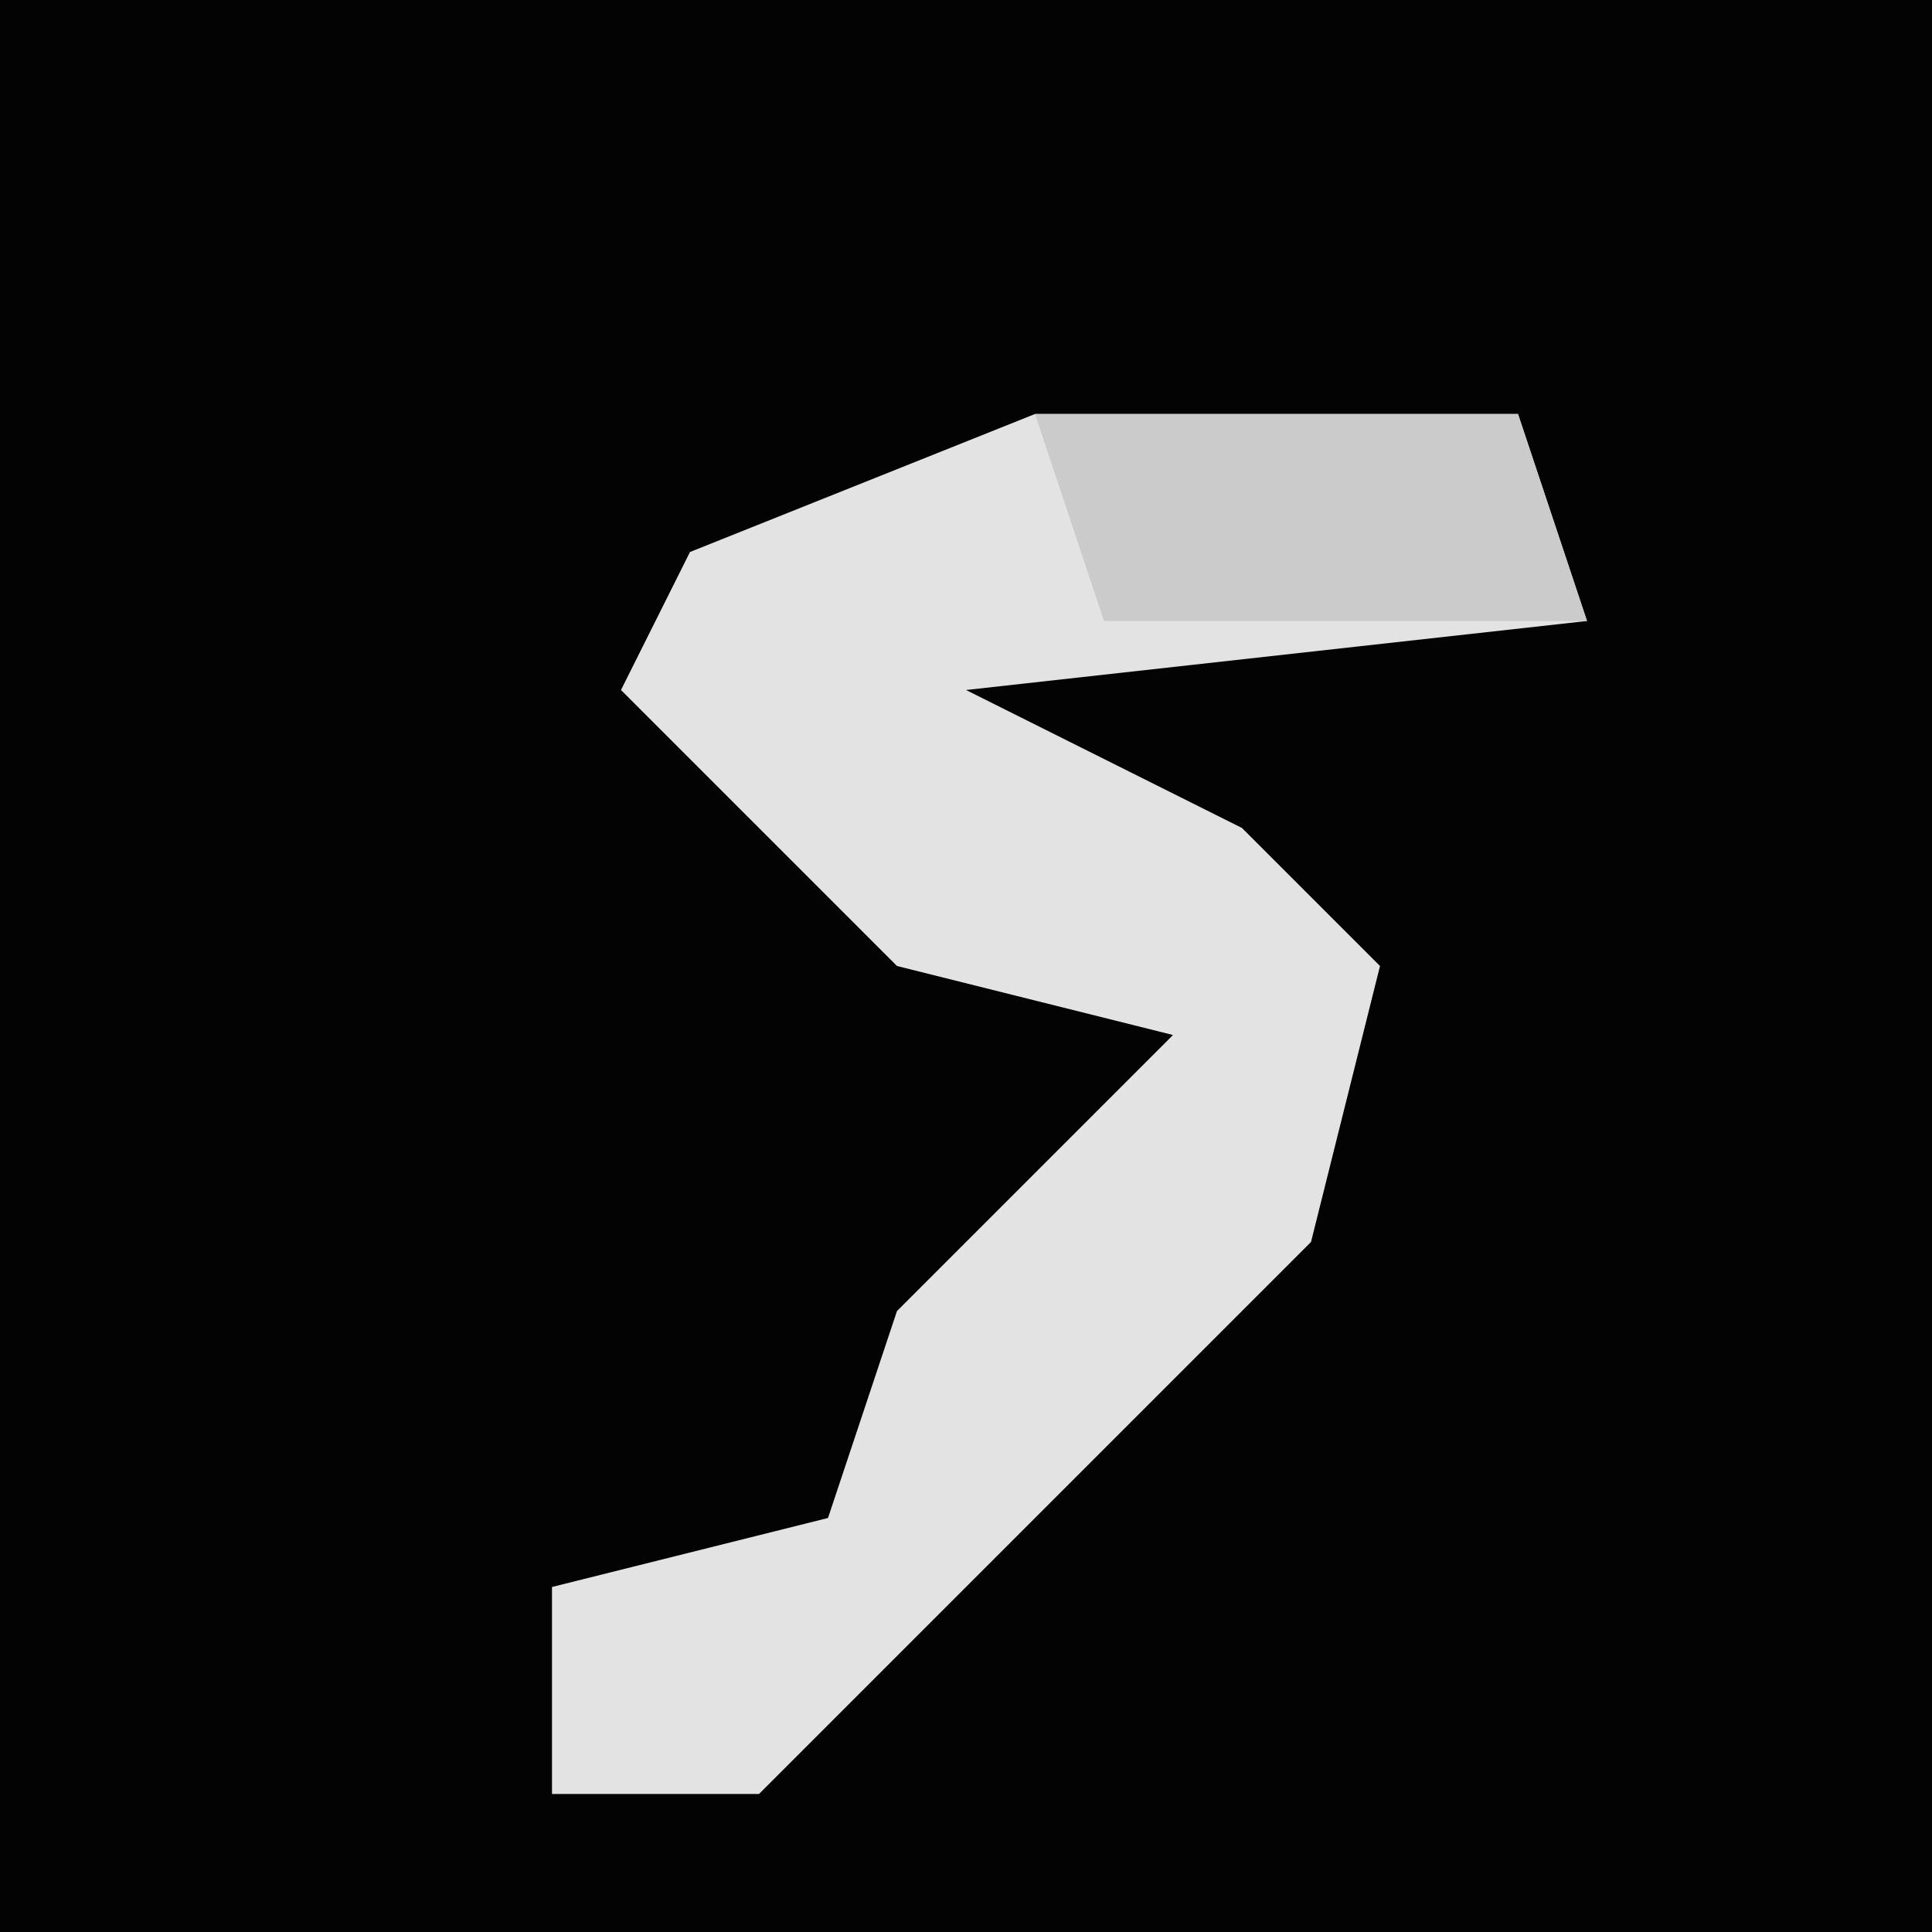 <?xml version="1.0" encoding="UTF-8"?>
<svg version="1.1" xmlns="http://www.w3.org/2000/svg" width="28" height="28">
<path d="M0,0 L28,0 L28,28 L0,28 Z " fill="#030303" transform="translate(0,0)"/>
<path d="M0,0 L7,0 L8,3 L-1,4 L3,6 L5,8 L4,12 L-1,17 L-4,20 L-7,20 L-7,17 L-3,16 L-2,13 L2,9 L-2,8 L-6,4 L-5,2 Z " fill="#E3E3E3" transform="translate(15,6)"/>
<path d="M0,0 L7,0 L8,3 L1,3 Z " fill="#CBCBCB" transform="translate(15,6)"/>
</svg>
